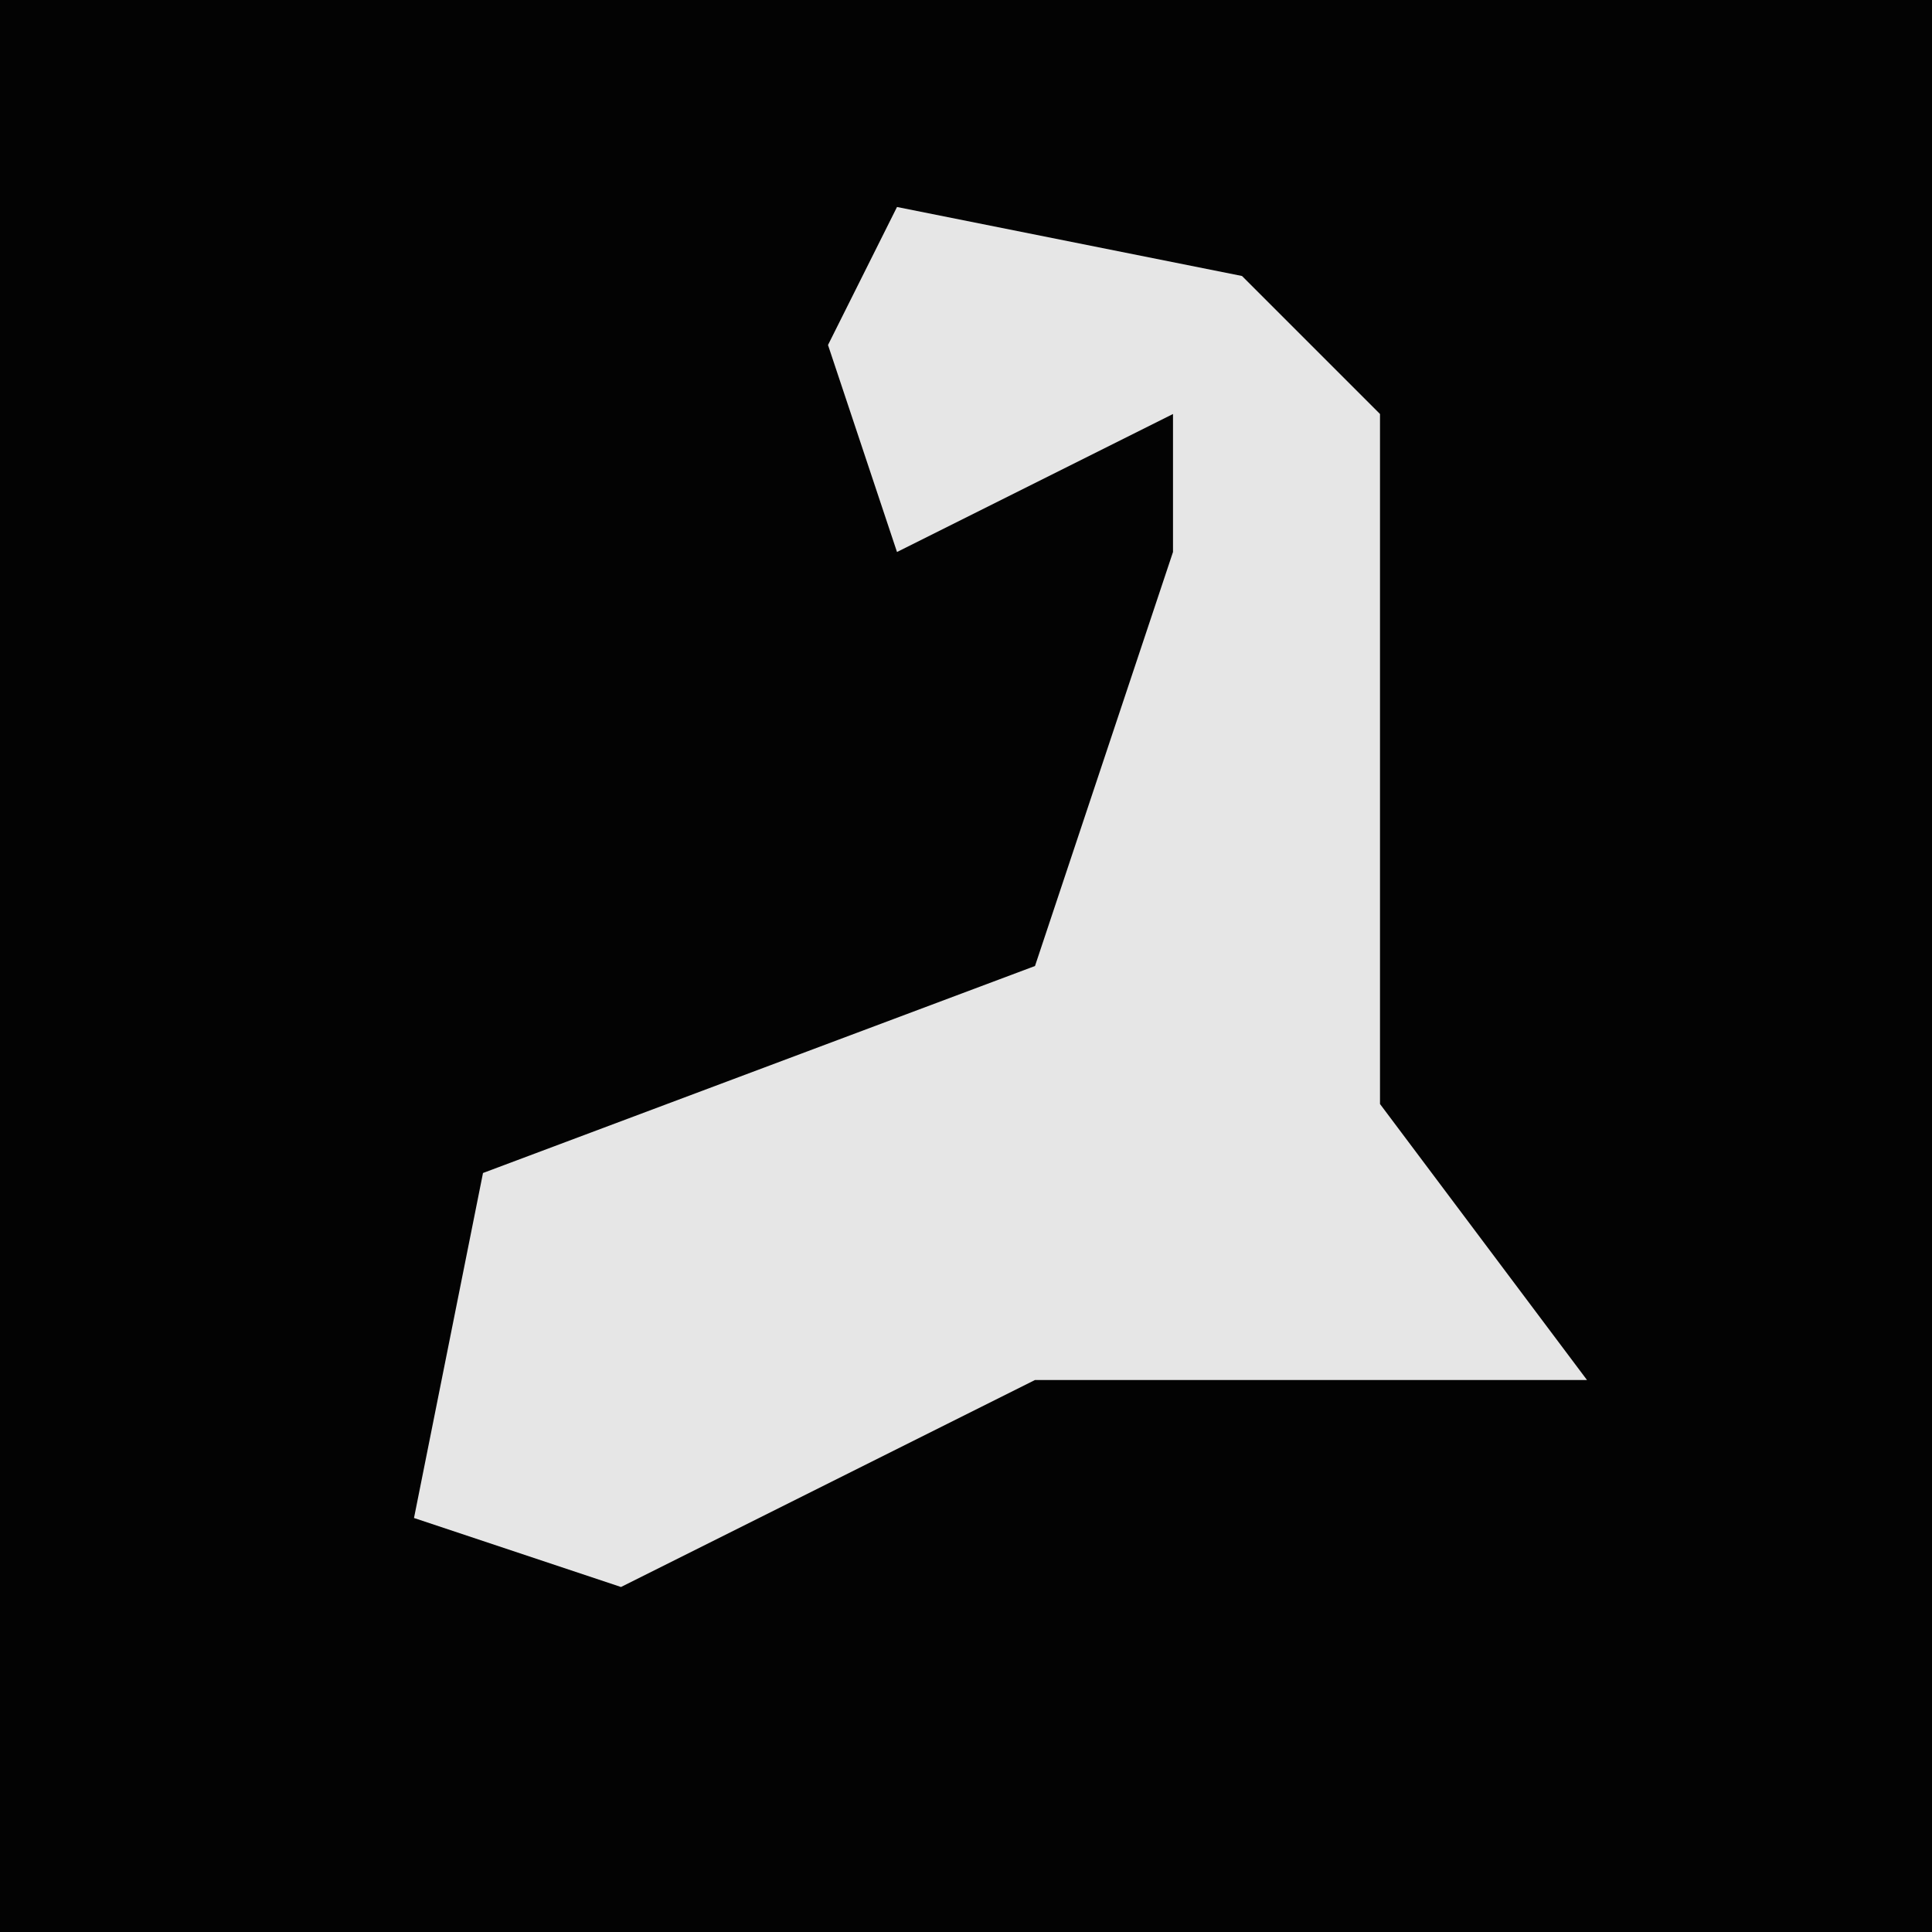 <?xml version="1.0" encoding="UTF-8"?>
<svg version="1.1" xmlns="http://www.w3.org/2000/svg" width="28" height="28">
<path d="M0,0 L28,0 L28,28 L0,28 Z " fill="#030303" transform="translate(0,0)"/>
<path d="M0,0 L5,1 L7,3 L7,13 L10,17 L2,17 L-4,20 L-7,19 L-6,14 L2,11 L4,5 L4,3 L0,5 L-1,2 Z " fill="#E6E6E6" transform="translate(13,3)"/>
</svg>
